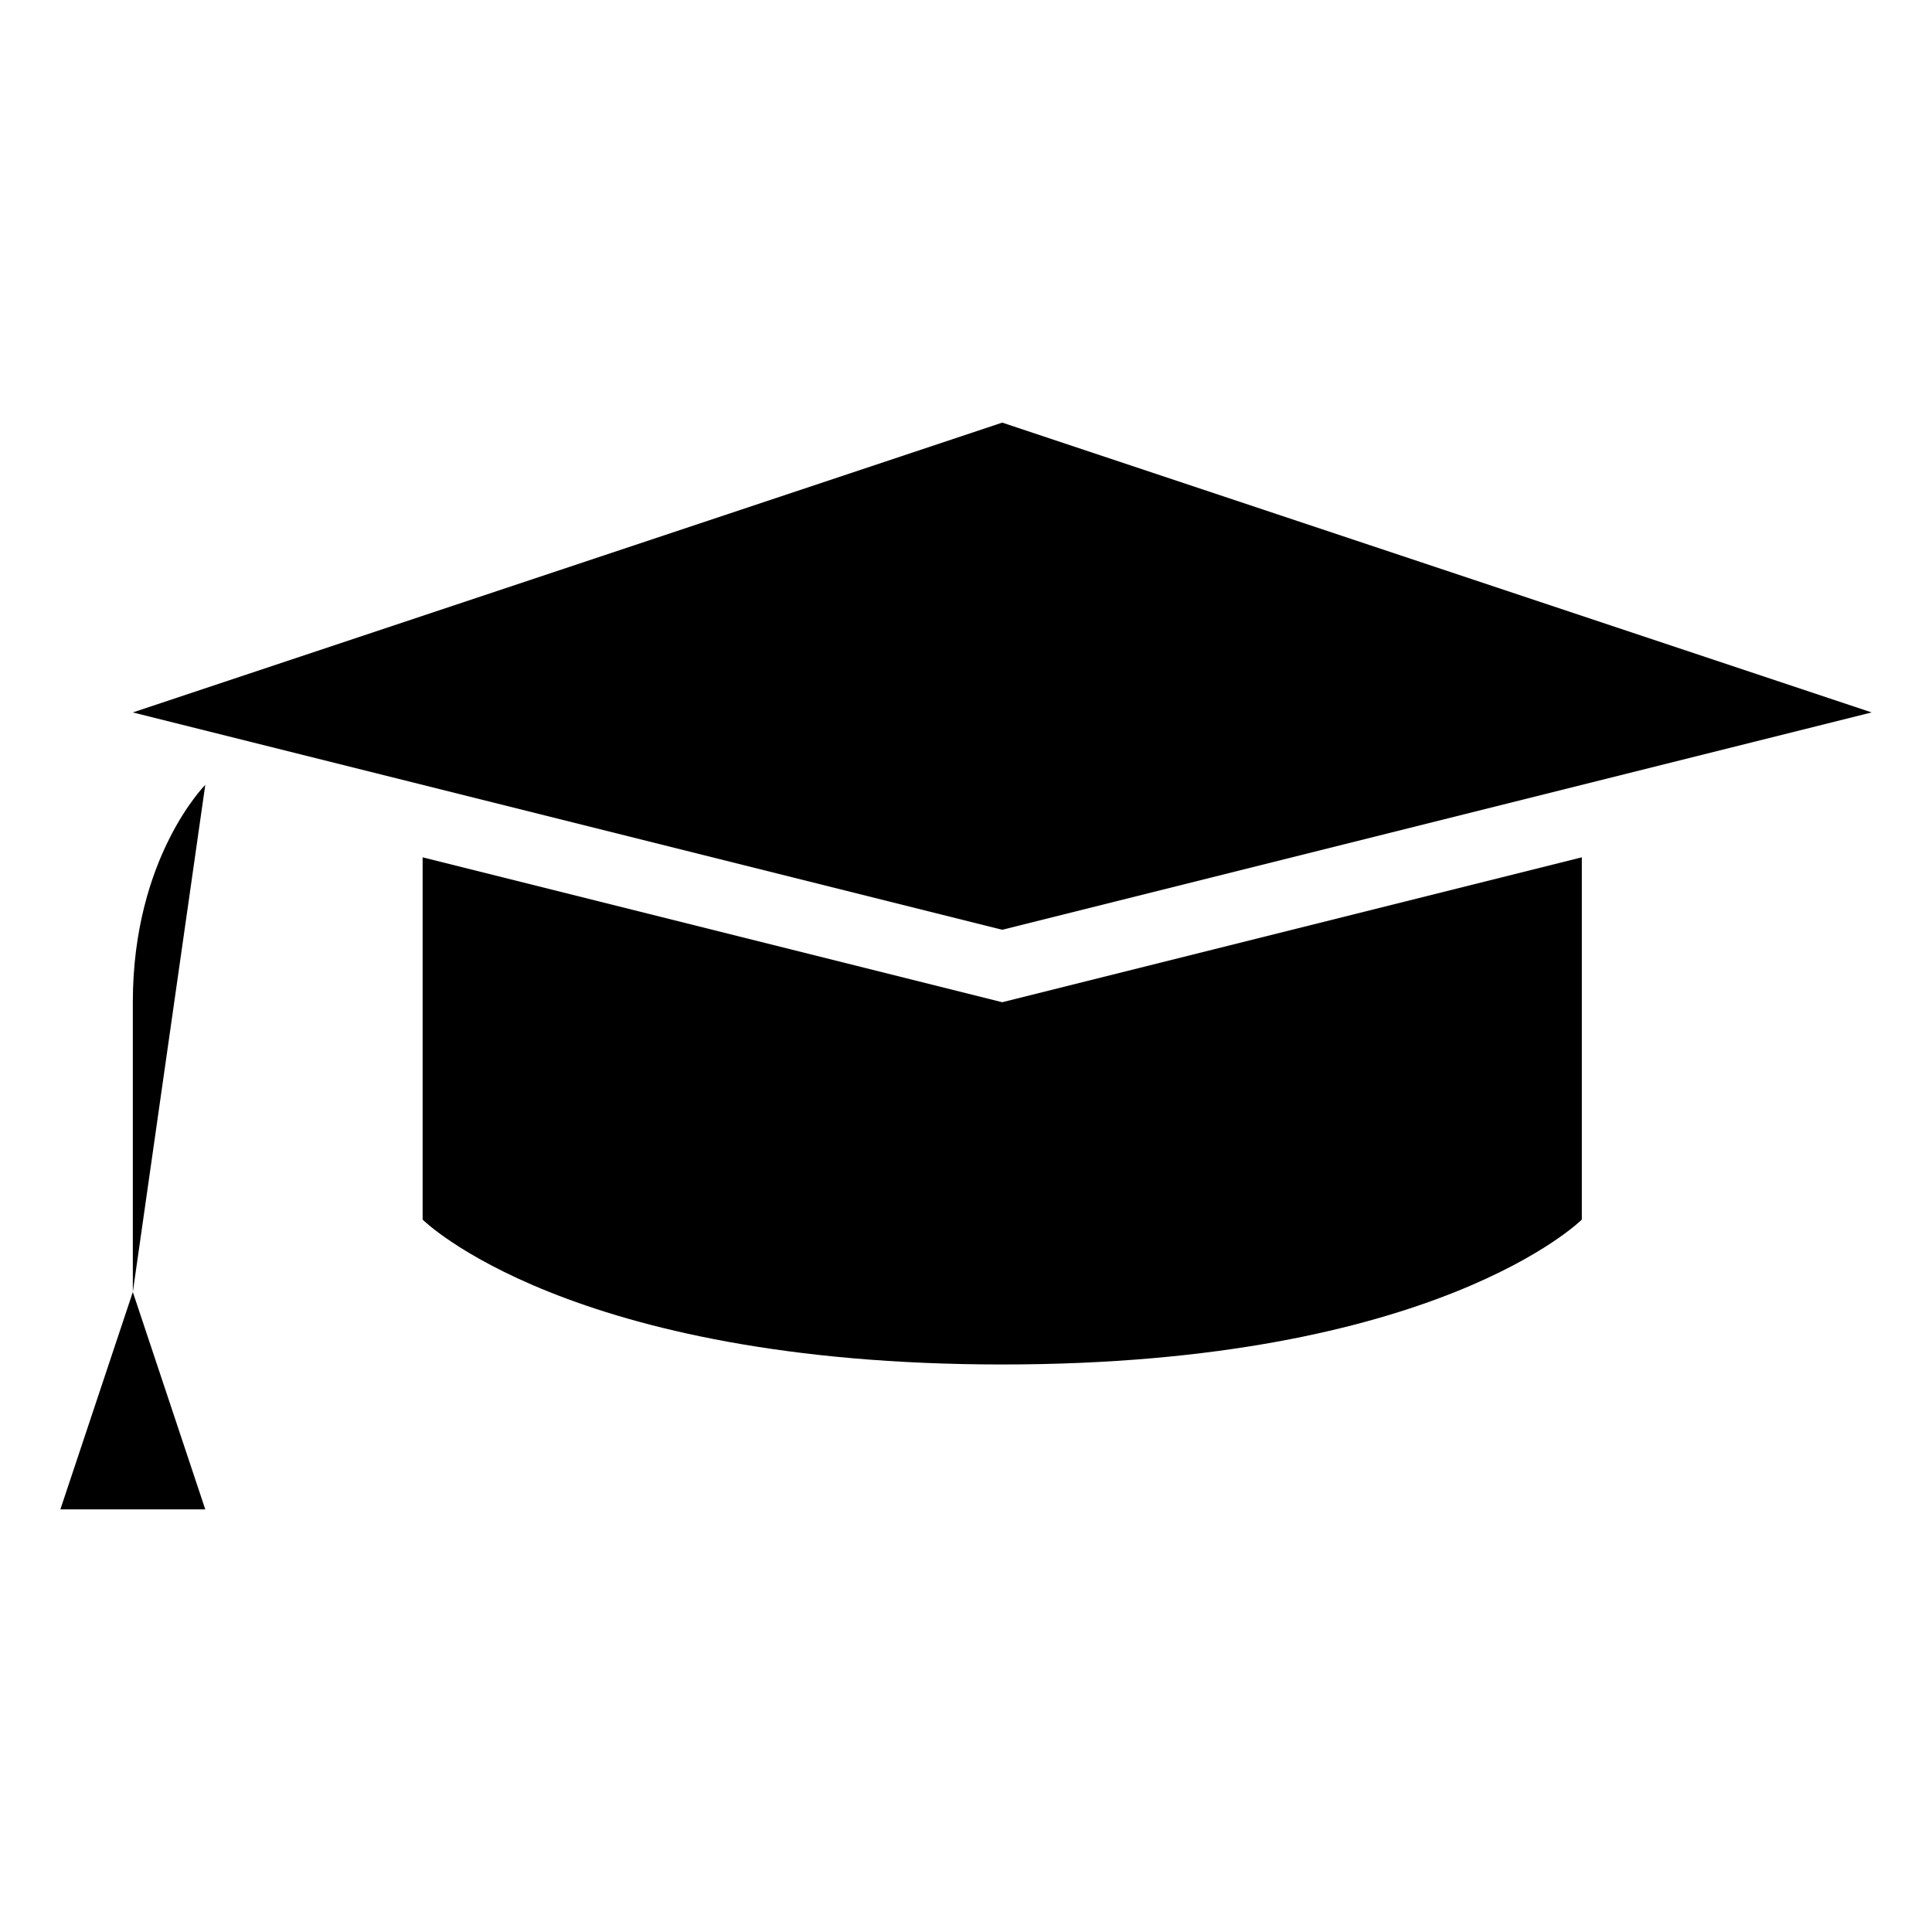 <svg xmlns="http://www.w3.org/2000/svg" viewBox="0 0 320 320">
  <title>graduate</title>
  <g id="cylinder">
    <polygon points="166 70 22 118 166 154 310 118 166 70" class="fill"/>
    <path d="M70,142l96,24,96-24v60s-24,24-96,24-96-24-96-24Z" class="fill"/>
    <path d="M22,214V166c0-24,12-36,12-36" class="outline"/>
    <polygon points="10 250 22 214 34 250 10 250" class="fill"/>
  </g>
</svg>
